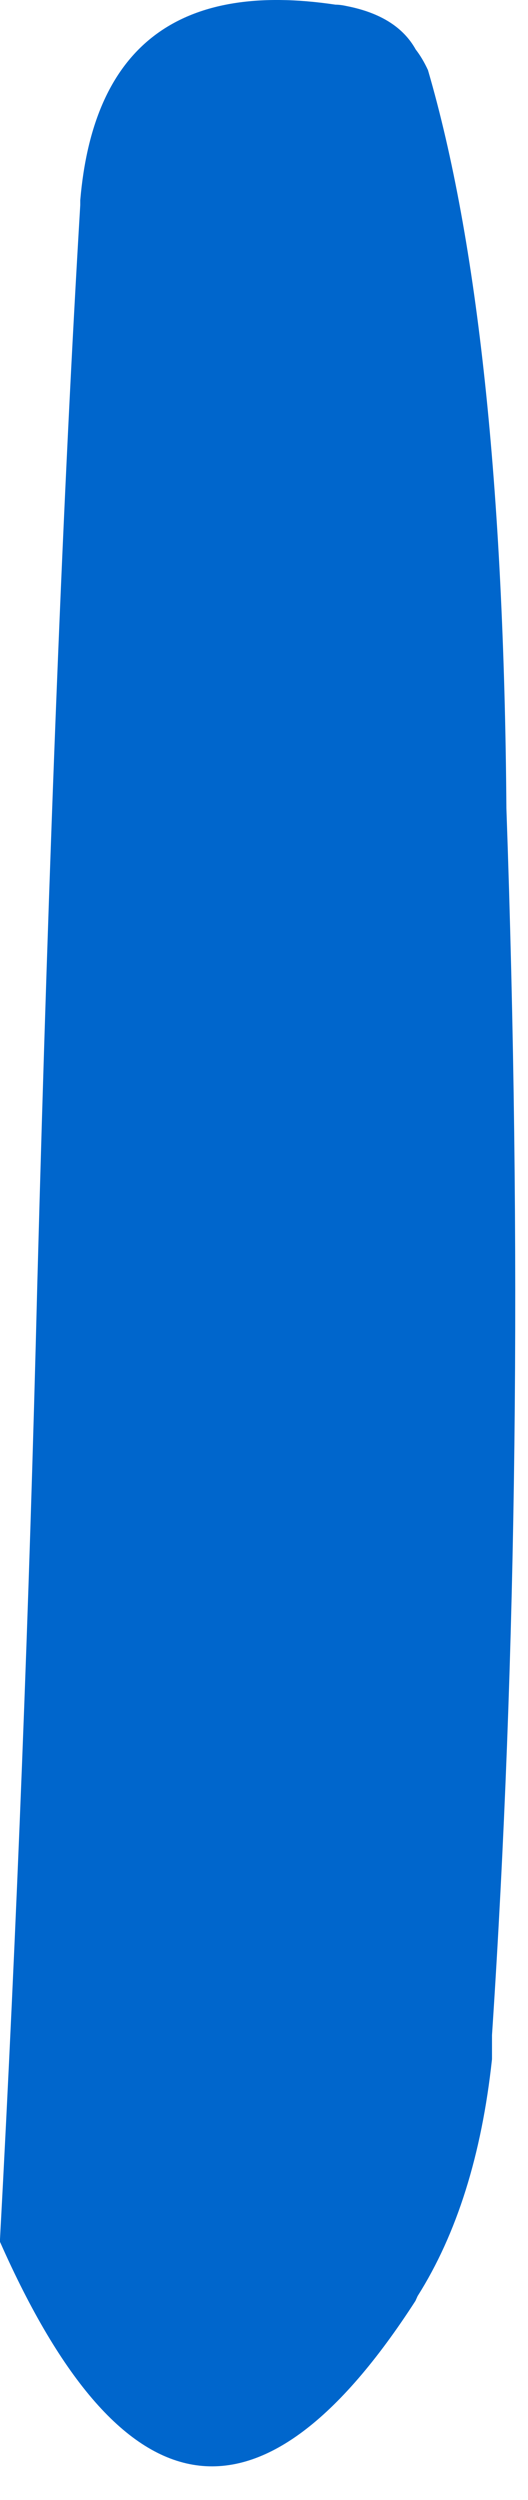 <?xml version="1.0"?>
<!DOCTYPE svg PUBLIC "-//W3C//DTD SVG 1.1//EN" "http://www.w3.org/Graphics/SVG/1.1/DTD/svg11.dtd">
<svg version='1.1' width='11px' height='52px' xmlns='http://www.w3.org/2000/svg' xmlns:xlink='http://www.w3.org/1999/xlink'>
	<g transform="translate(-195.917,-121.464)">
		<path d="M 195.917 168.039 Q 196.444 158.256 196.694 148.167 Q 197.061 134.517 197.589 125.728 Q 197.589 125.678 197.589 125.628 Q 198 120.828 202.906 121.561 Q 203.006 121.561 203.133 121.589 Q 204.189 121.794 204.578 122.494 Q 204.717 122.672 204.833 122.922 Q 206.394 128.267 206.467 138.278 Q 206.95 151.989 206.167 163.794 Q 206.167 164.044 206.167 164.294 Q 205.844 167.283 204.617 169.222 Q 204.594 169.272 204.572 169.322 Q 199.761 176.772 195.917 168.094 L 195.917 168.039" fill="#0066CC"/>
	</g>
</svg>
